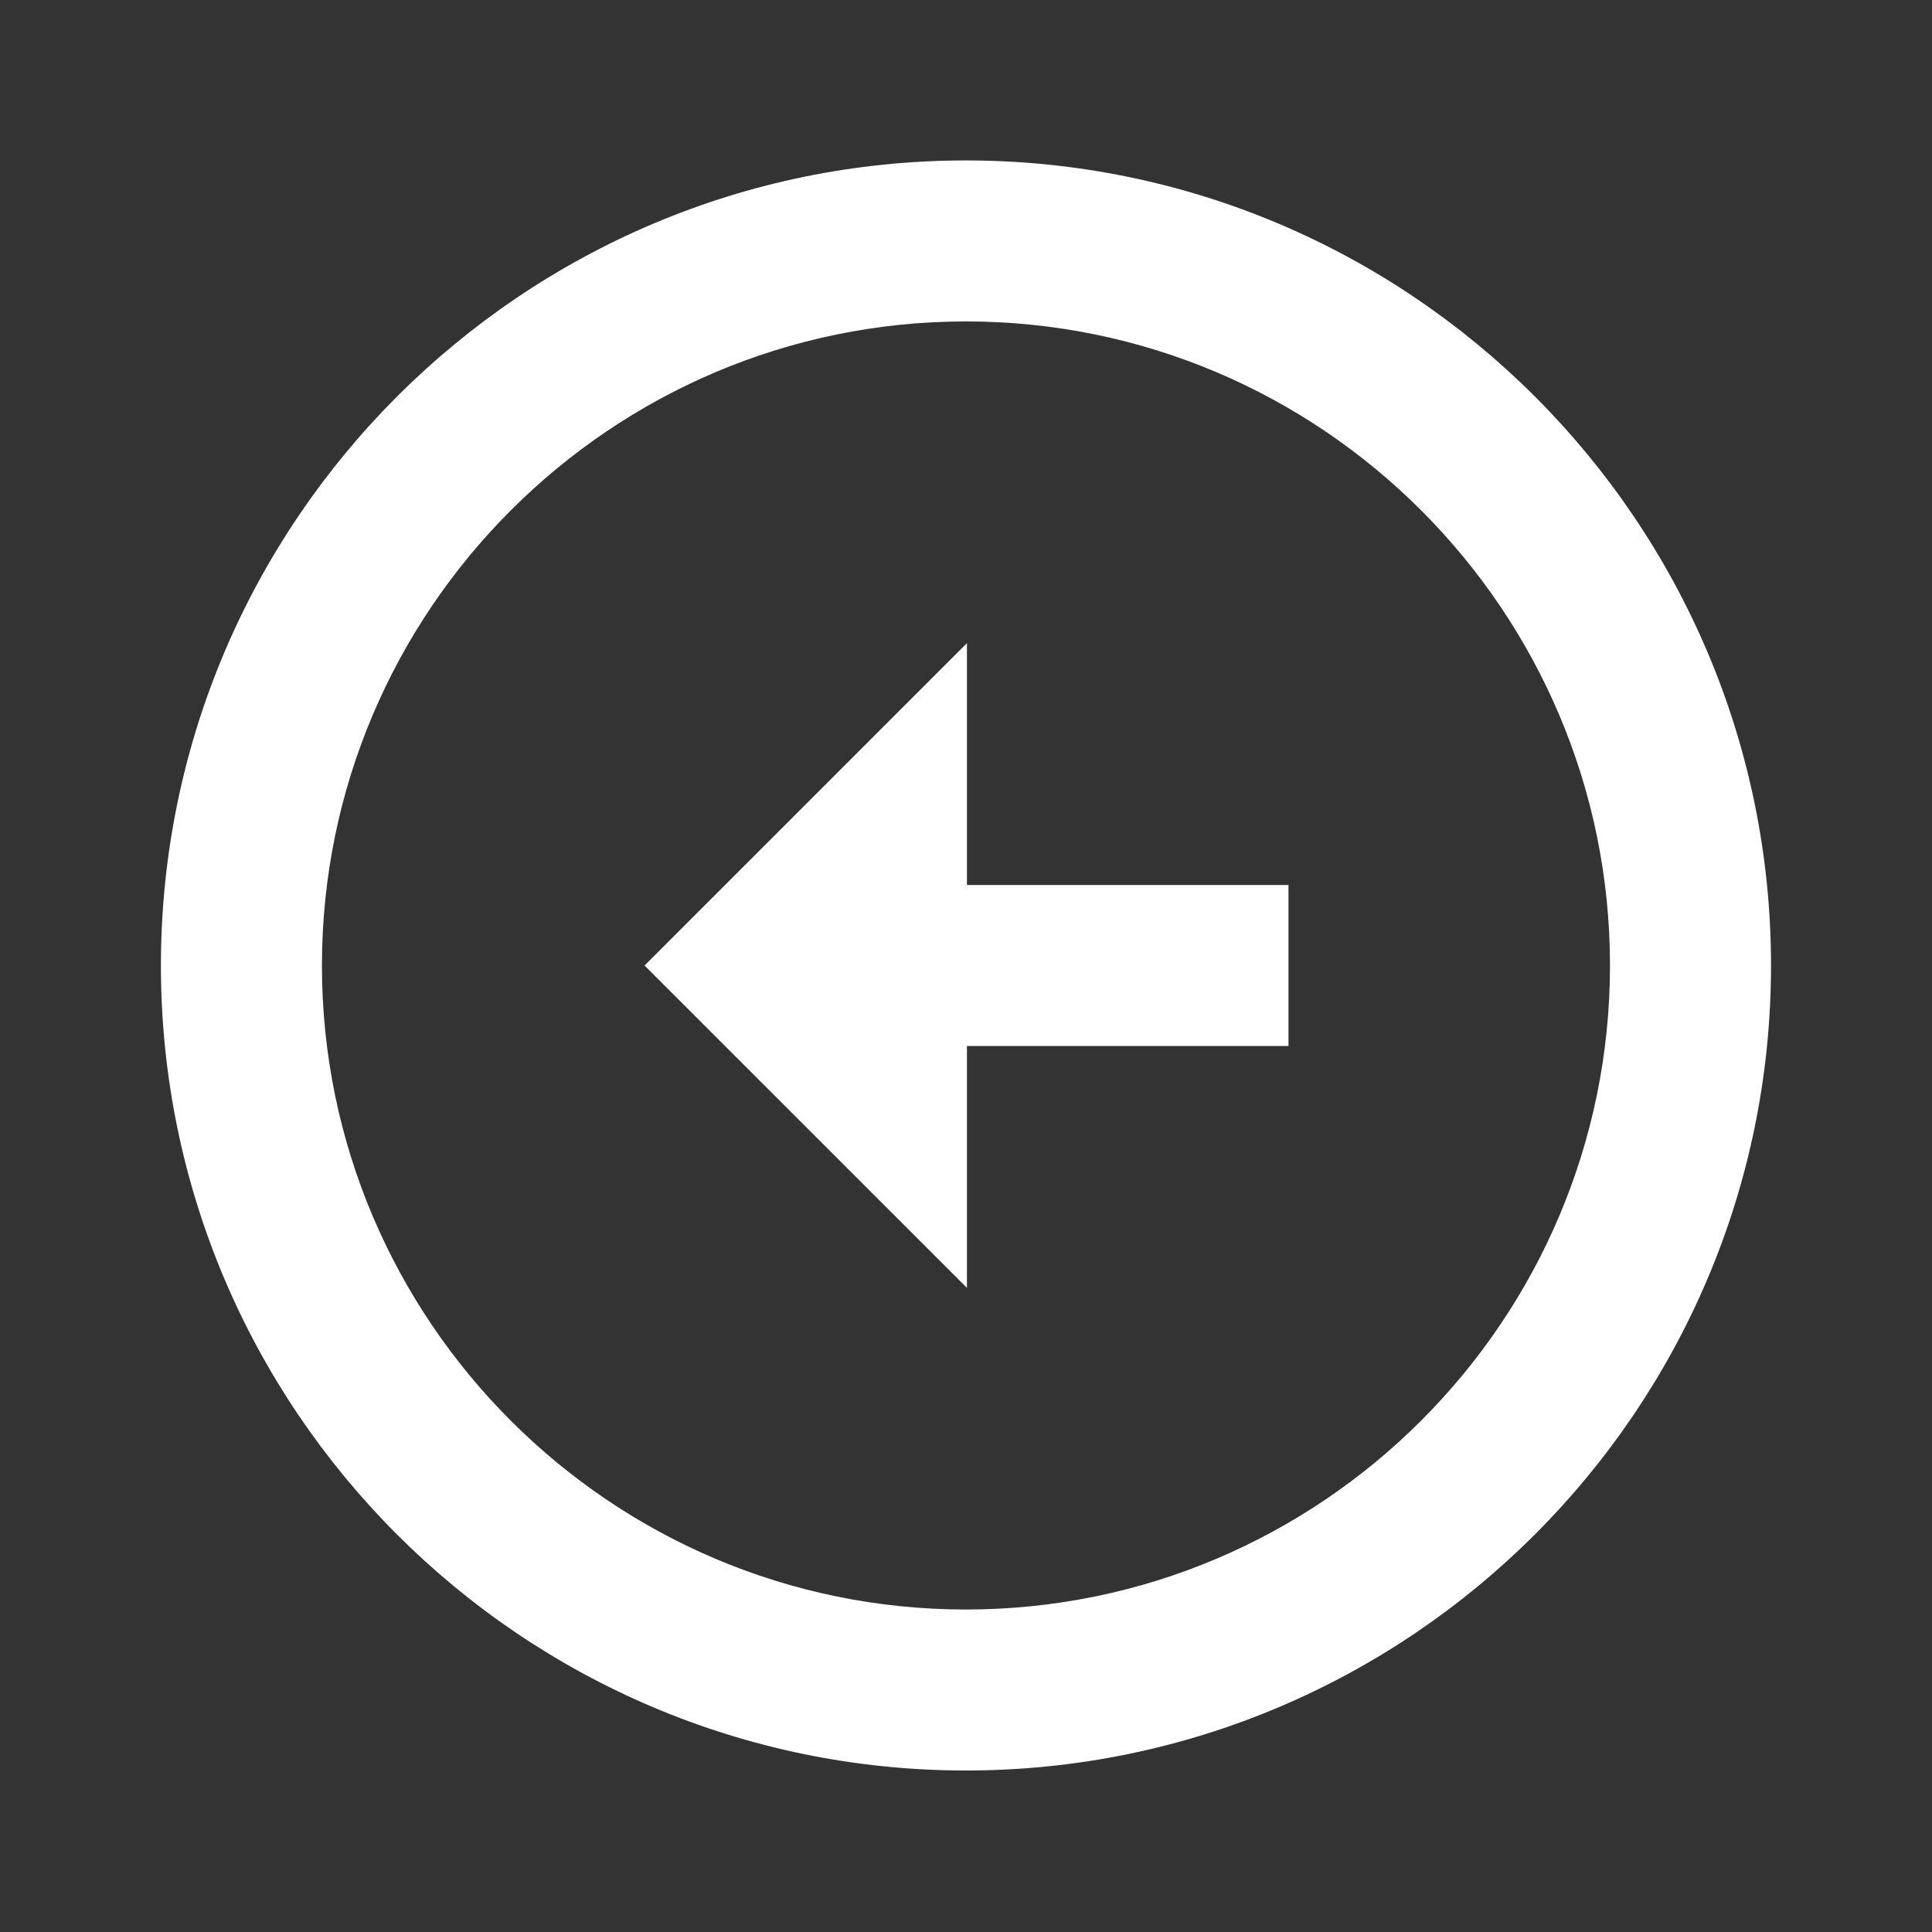 <svg width="49" height="49" viewBox="0 0 49 49" fill="none" xmlns="http://www.w3.org/2000/svg">
<rect x="0" y="0" width="49" height="49" fill="#333333" stroke="none"/>
<path d="M24.498 4.069C13.242 4.071 4.083 13.23 4.081 24.488C4.081 35.745 13.24 44.904 24.5 44.904C35.758 44.902 44.917 35.743 44.917 24.488C44.917 13.23 35.758 4.071 24.498 4.069ZM24.5 40.821C15.492 40.821 8.165 33.493 8.165 24.488C8.167 15.482 15.494 8.154 24.498 8.152C33.506 8.154 40.833 15.482 40.833 24.488C40.833 33.492 33.506 40.819 24.5 40.821Z" fill="white"/>
<path d="M24.524 16.311L16.348 24.488L24.524 32.663V26.529H32.679V22.446H24.524V16.311Z" fill="white"/>
</svg>
